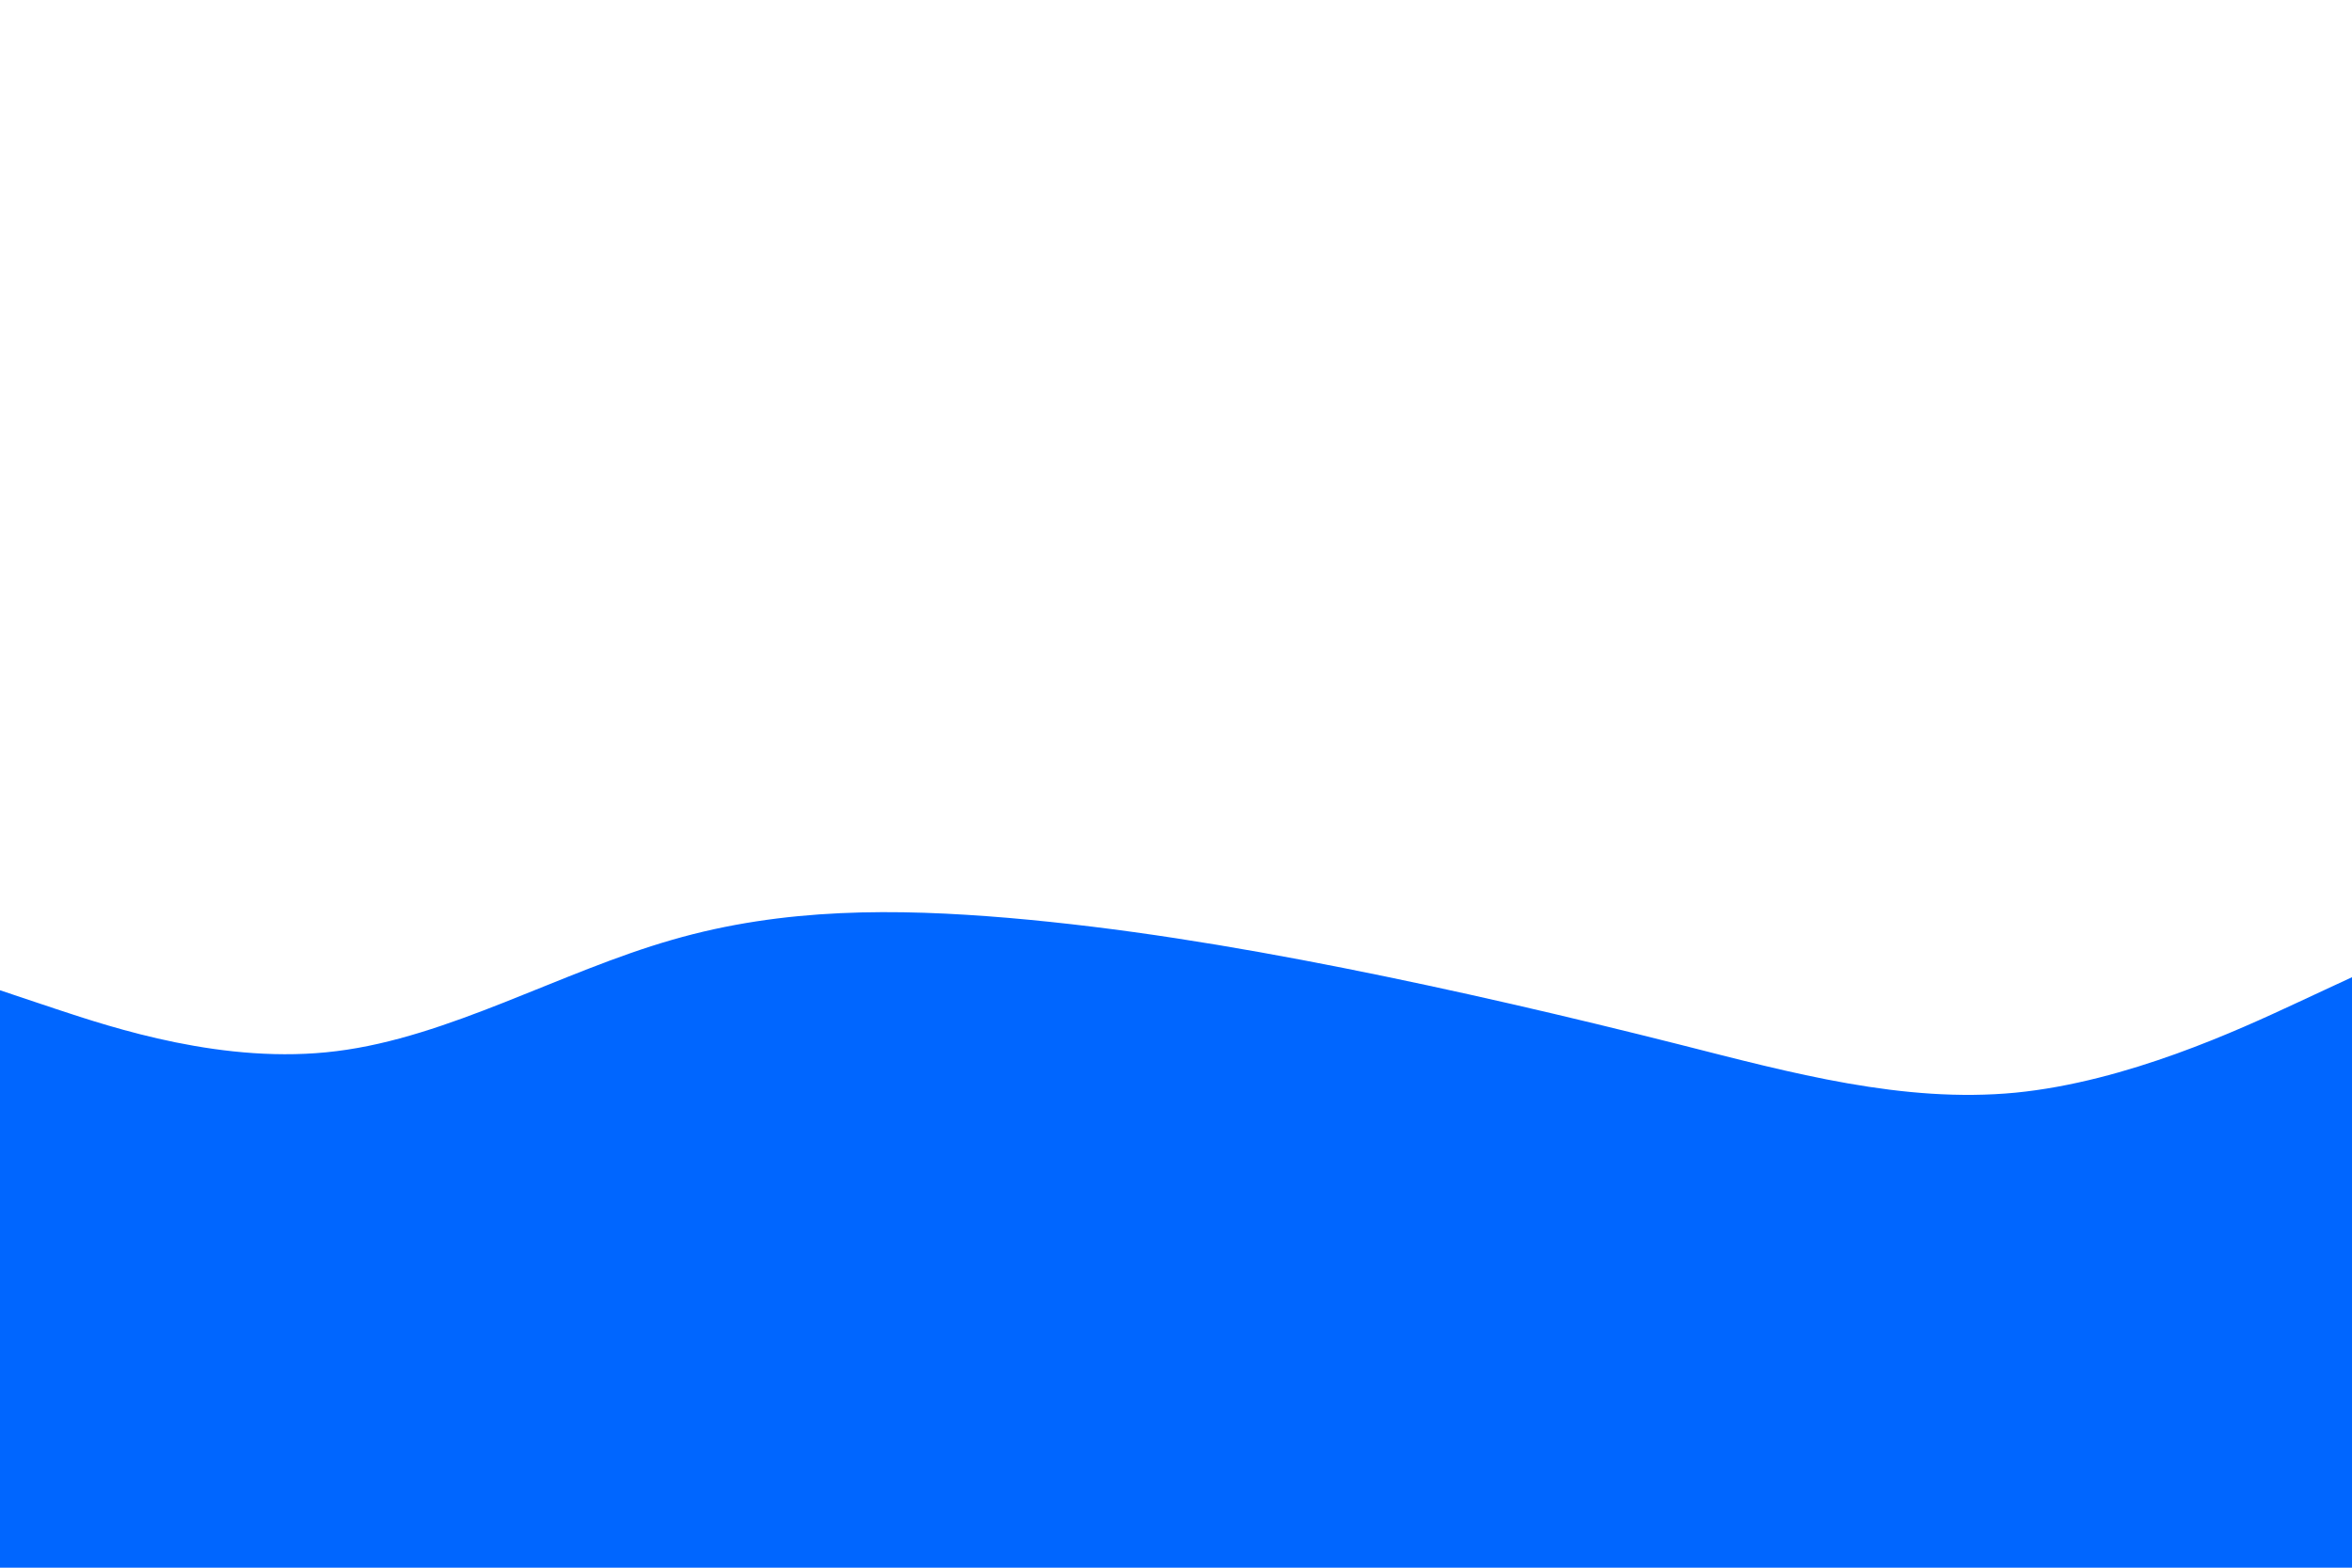 <svg id="visual" viewBox="0 0 900 600" width="900" height="600" xmlns="http://www.w3.org/2000/svg"
	xmlns:xlink="http://www.w3.org/1999/xlink" version="1.1">
	<rect x="0" y="0" width="900" height="600" fill="#ffffff"></rect>
	<path d="M0 379L21.5 386.2C43 393.3 86 407.7 128.8 402.3C171.7 397 214.3 372 257.2 359.7C300 347.3 343 347.7 385.8 351.3C428.7 355 471.3 362 514.2 370.5C557 379 600 389 642.8 399.8C685.7 410.7 728.3 422.3 771.2 418.2C814 414 857 394 878.5 384L900 374L900 601L878.5 601C857 601 814 601 771.2 601C728.3 601 685.7 601 642.8 601C600 601 557 601 514.2 601C471.3 601 428.7 601 385.8 601C343 601 300 601 257.2 601C214.3 601 171.7 601 128.8 601C86 601 43 601 21.5 601L0 601Z"
		fill="#0066FF" stroke-linecap="round" stroke-linejoin="miter"></path>
</svg>